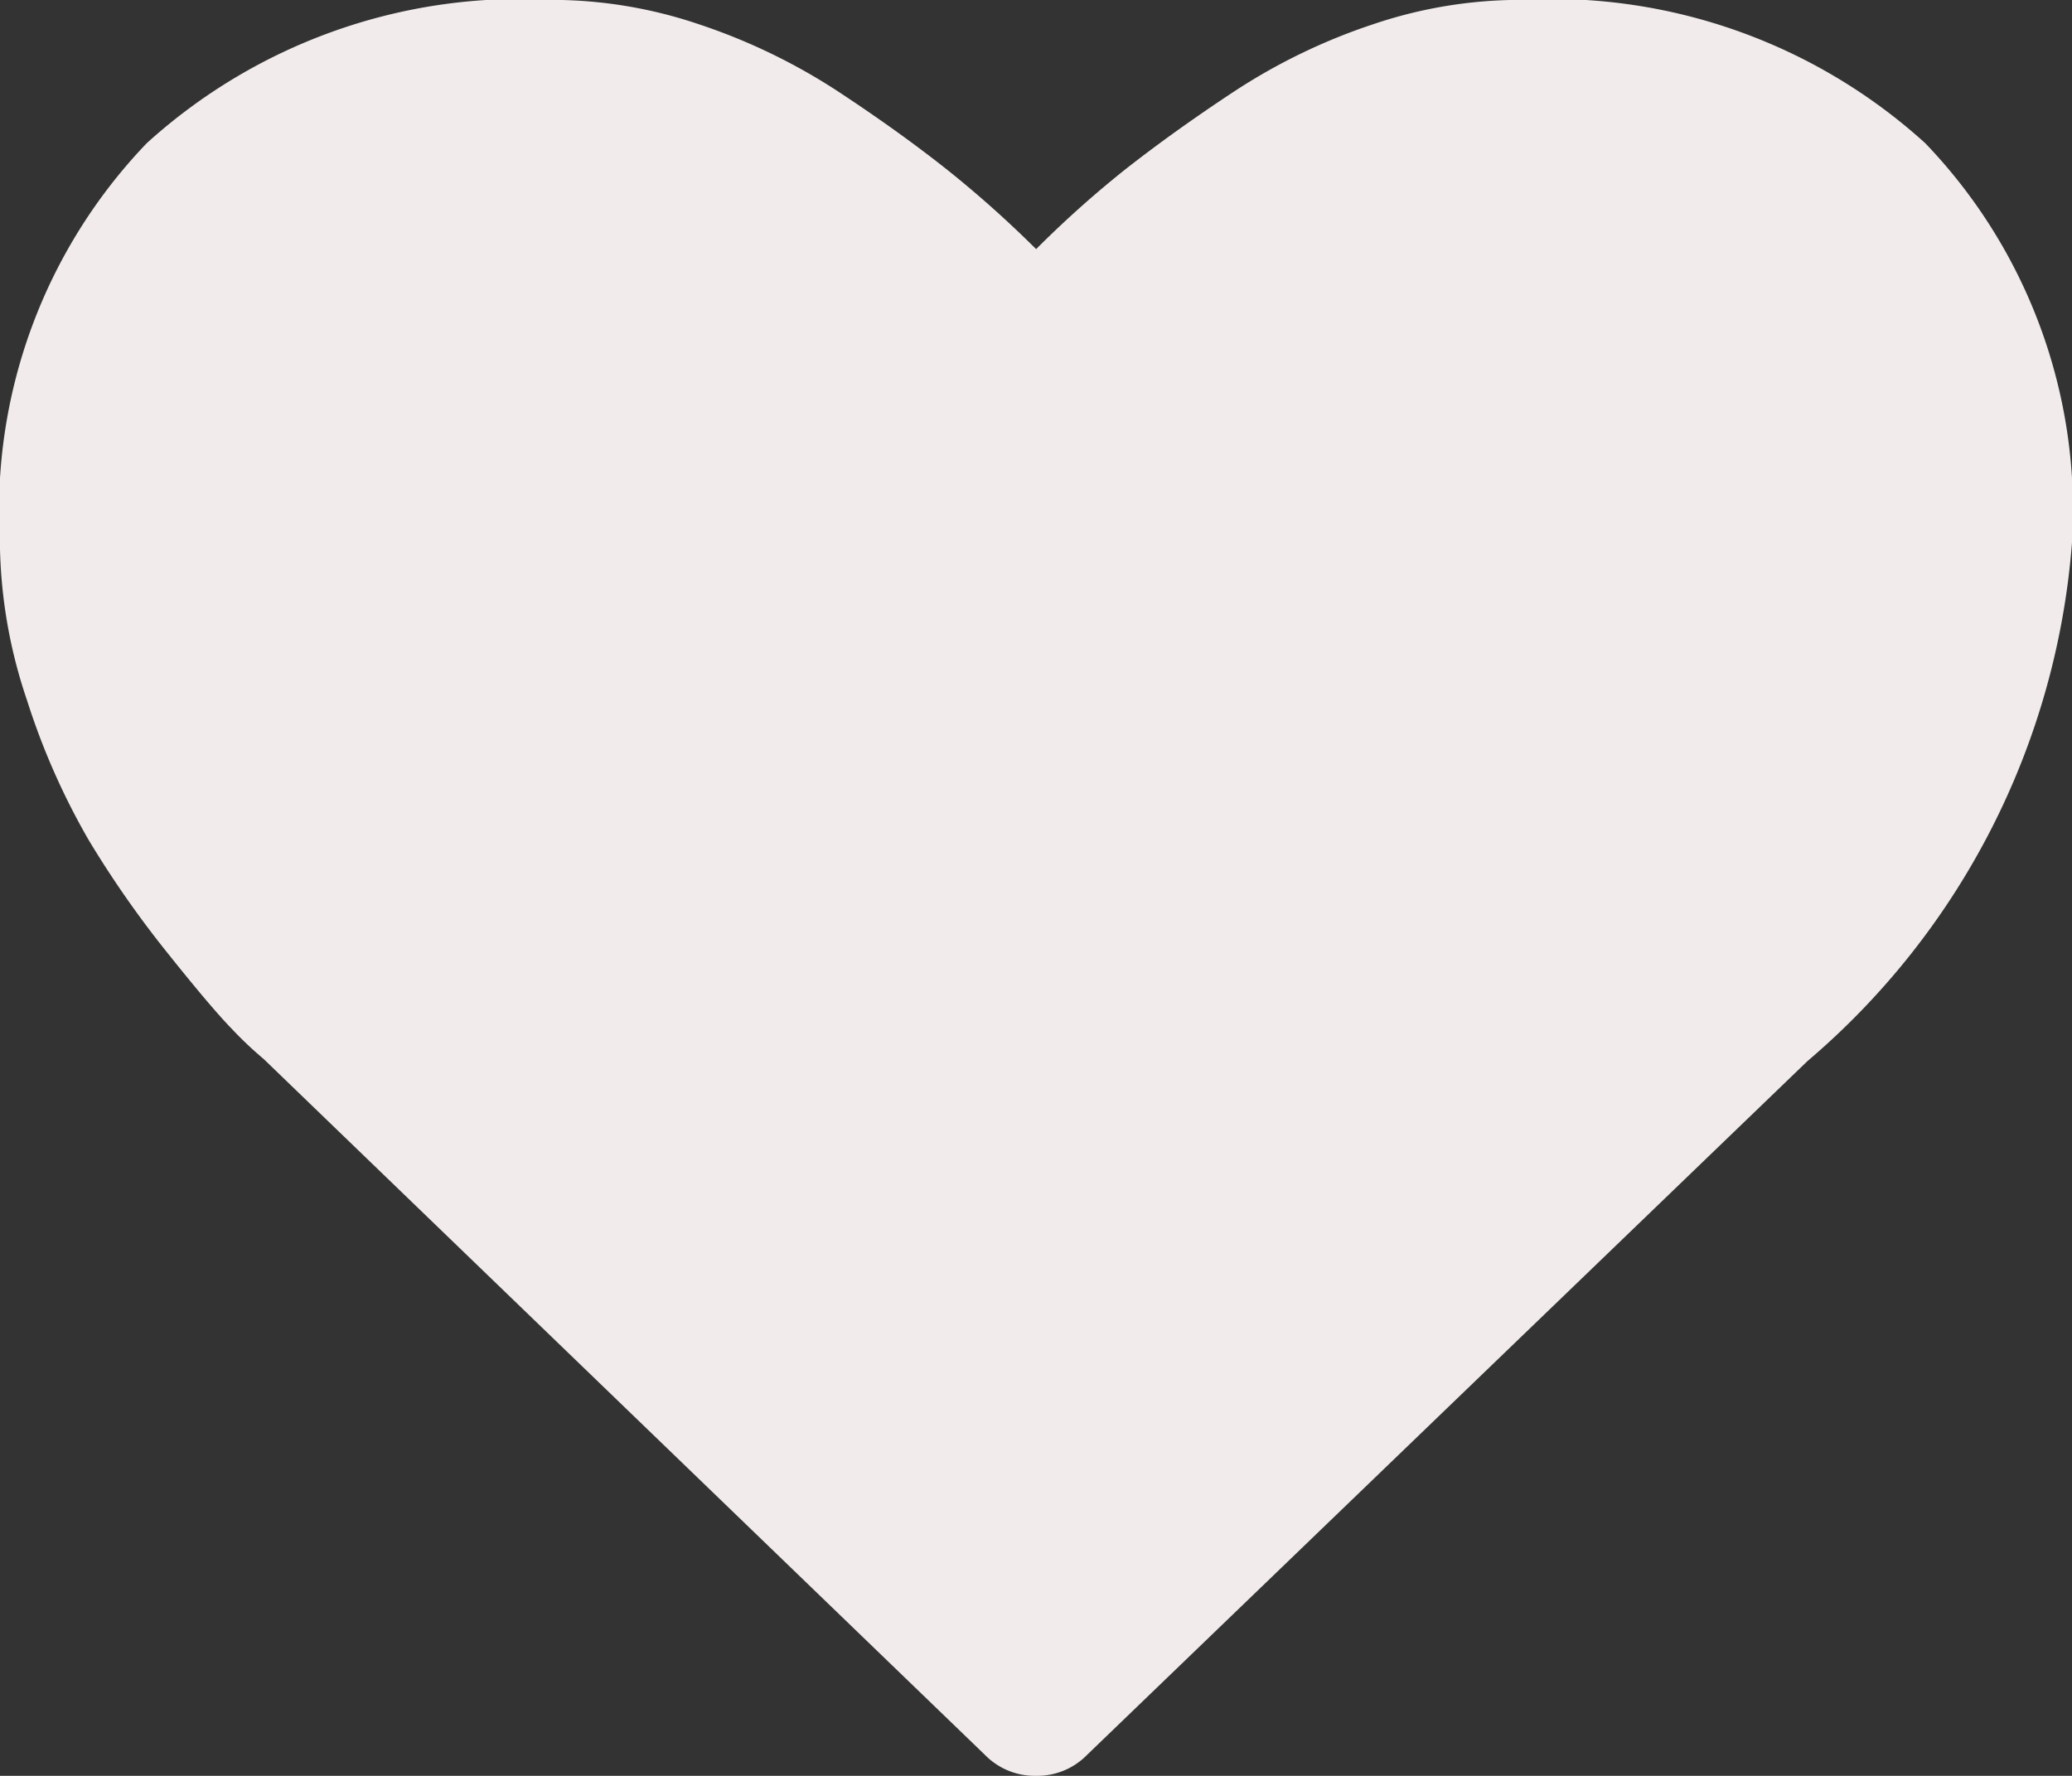 <svg xmlns="http://www.w3.org/2000/svg" width="17" height="14.571" viewBox="0 0 17 14.571"><rect x="0" y="0" width="17" height="14.571" fill="#333333" stroke="none"/><defs><style>.a{fill:#f1eceb;}</style></defs><path class="a" d="M4916.372,632.892a.572.572,0,0,1-.419-.171l-5.919-5.711a3.045,3.045,0,0,1-.261-.247q-.167-.171-.527-.622a8.38,8.38,0,0,1-.646-.925,5.8,5.8,0,0,1-.507-1.148,4.132,4.132,0,0,1-.223-1.309,4.354,4.354,0,0,1,1.205-3.263,4.562,4.562,0,0,1,3.33-1.176,3.775,3.775,0,0,1,1.2.2,4.918,4.918,0,0,1,1.14.55c.351.231.651.448.905.65a9.025,9.025,0,0,1,.722.645,8.671,8.671,0,0,1,.72-.645c.254-.2.555-.418.907-.65a4.866,4.866,0,0,1,1.138-.55,3.775,3.775,0,0,1,1.2-.2,4.562,4.562,0,0,1,3.33,1.176,4.35,4.35,0,0,1,1.205,3.263,6.207,6.207,0,0,1-2.172,4.269l-5.91,5.692A.571.571,0,0,1,4916.372,632.892Z" transform="translate(-4907.871 -618.321)"/></svg>